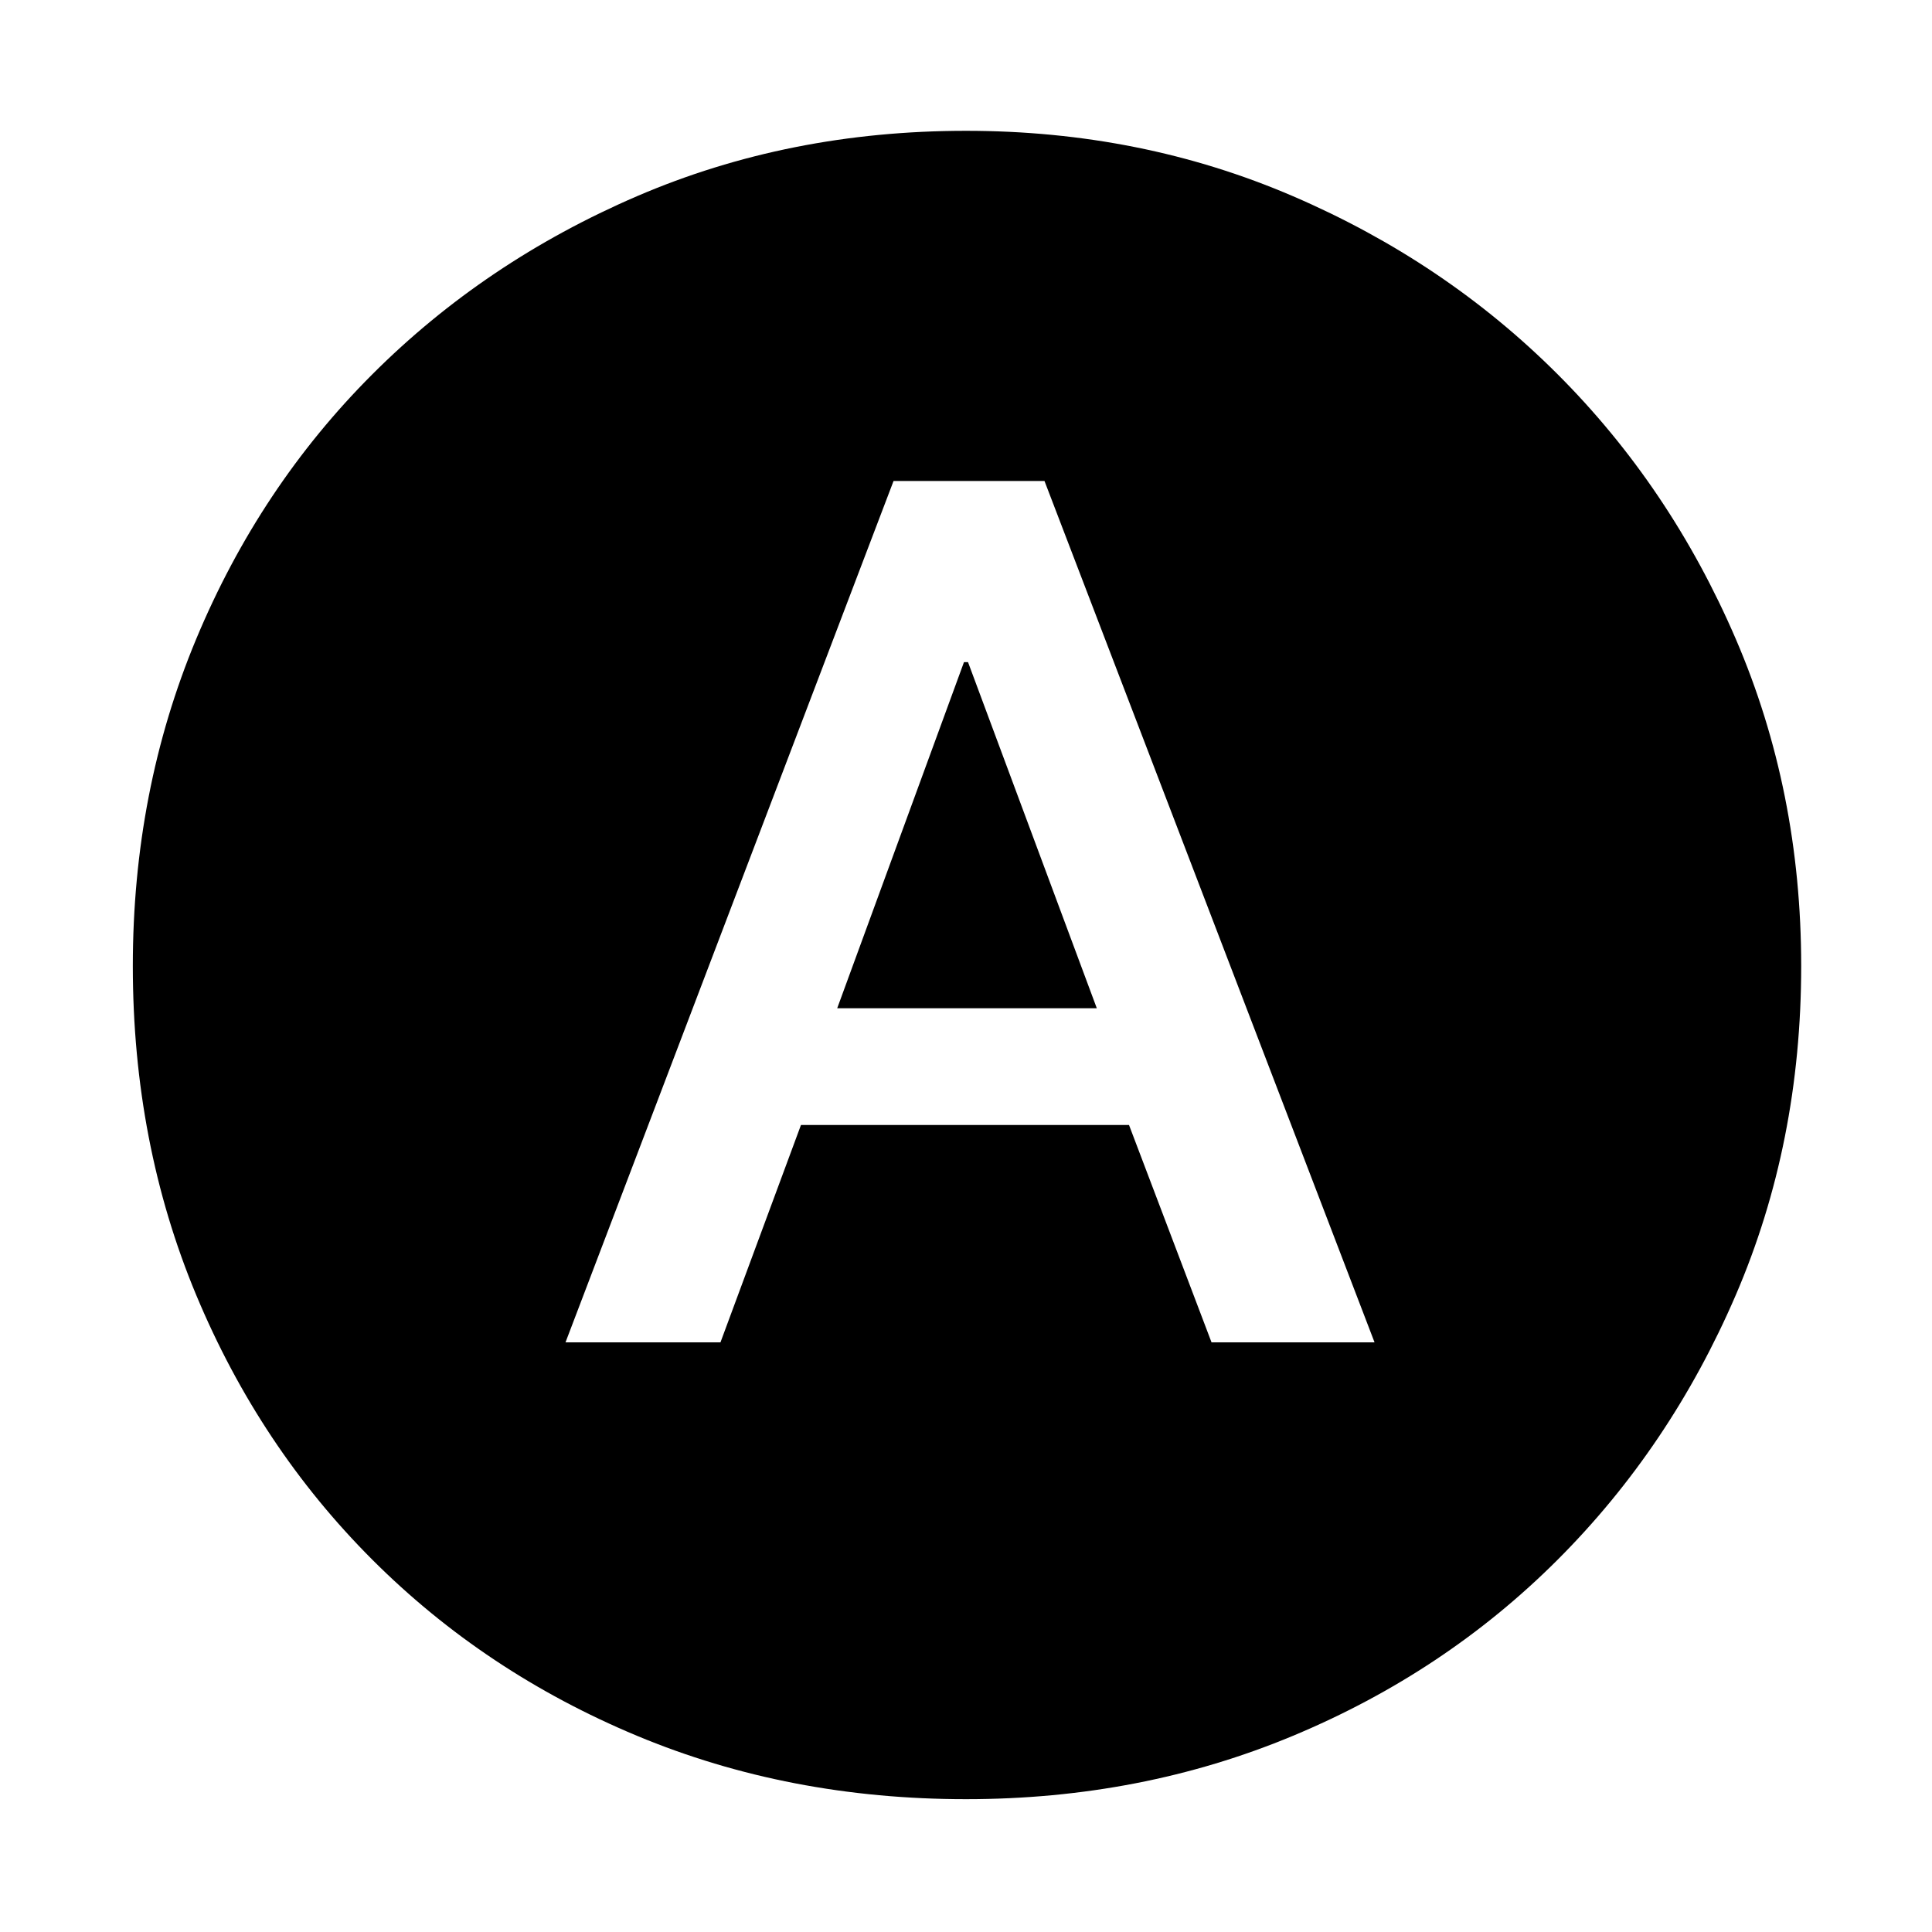 <svg xmlns="http://www.w3.org/2000/svg" width="48" height="48"><path d="M14.05 33.35h3.85l2-5.4h8.15l2.05 5.4h4.05l-8.2-21.4H22.2zm6.75-8.3 3.15-8.6h.1l3.2 8.6zM24 44.7q-4.4 0-8.175-1.575Q12.05 41.55 9.25 38.75q-2.8-2.8-4.375-6.575Q3.3 28.4 3.3 24q0-4.35 1.575-8.125Q6.45 12.1 9.25 9.3q2.8-2.8 6.575-4.425Q19.6 3.25 24 3.25q4.35 0 8.125 1.625Q35.9 6.5 38.7 9.3q2.8 2.8 4.425 6.575Q44.75 19.65 44.75 24q0 4.4-1.625 8.175Q41.5 35.95 38.7 38.75q-2.8 2.8-6.575 4.375Q28.35 44.7 24 44.7z"/></svg>